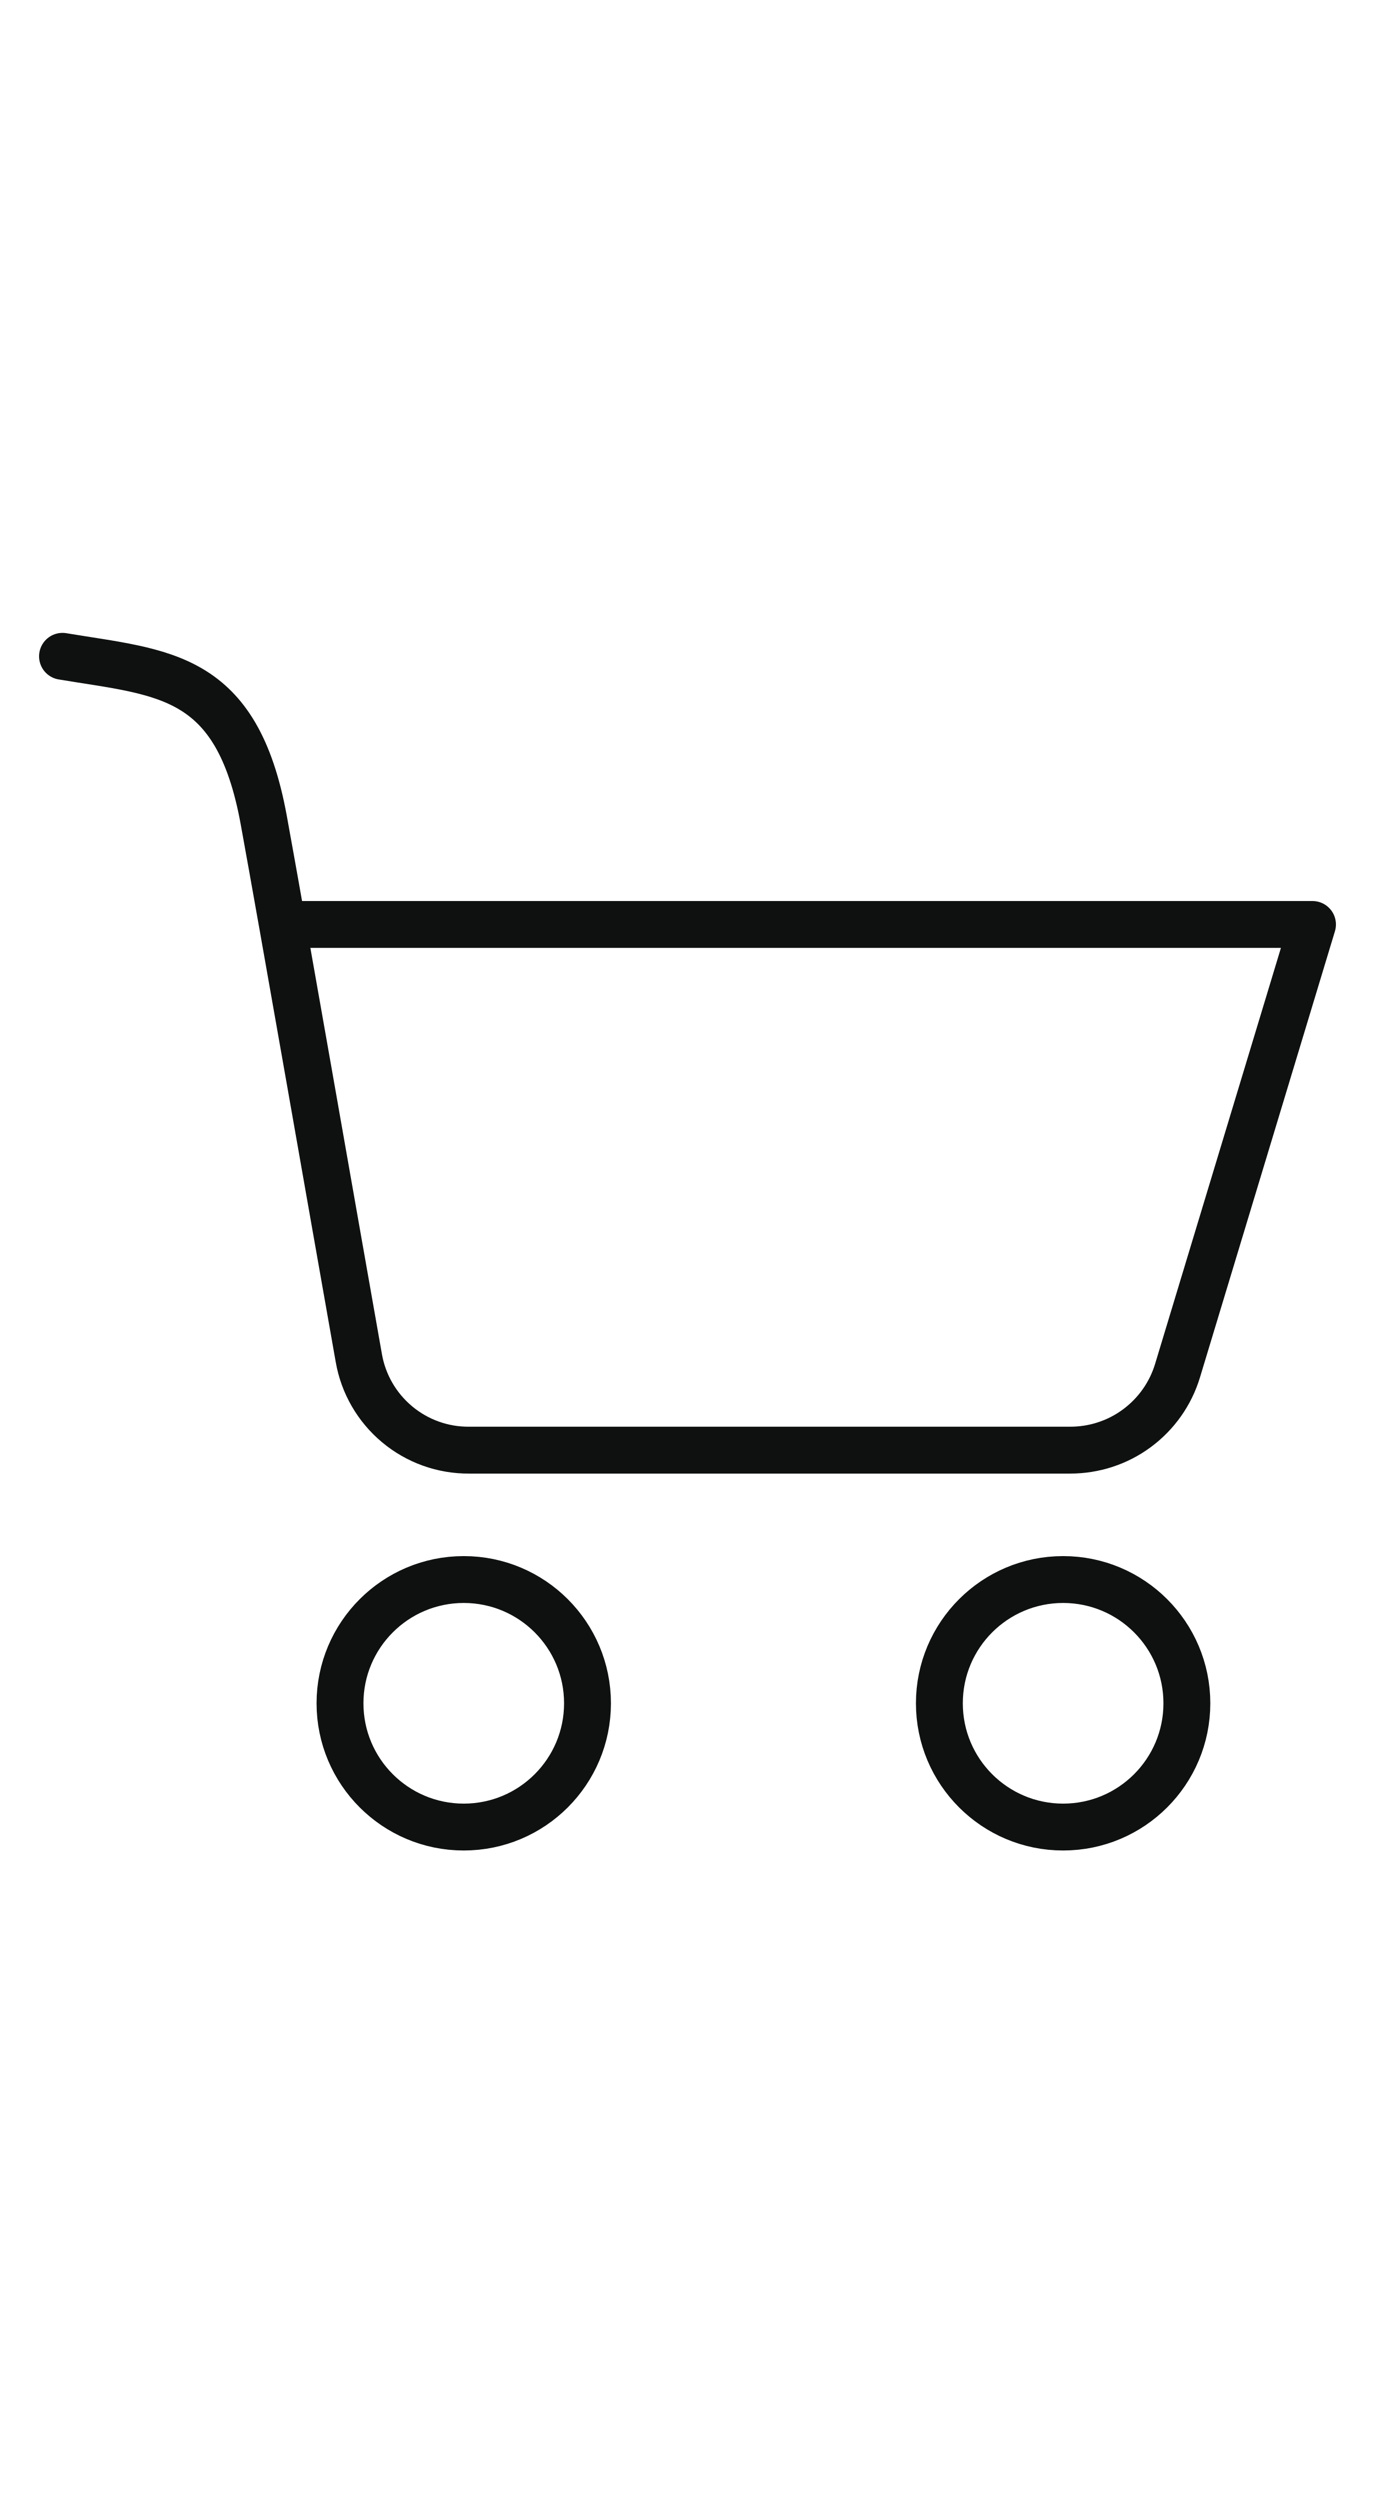 <svg height="40" viewBox="0 0 22 21" fill="none" xmlns="http://www.w3.org/2000/svg">
    <path d="M1 1C2.62 1.27 3.79 1.26 4.22 3.62C4.53 5.32 5.32 9.85 5.74 12.22C5.811 12.637 6.028 13.014 6.353 13.286C6.677 13.557 7.087 13.704 7.51 13.7H17.12C17.505 13.701 17.881 13.579 18.19 13.35C18.5 13.121 18.728 12.799 18.84 12.43L21 5.29H4.7" stroke="#0f1111" stroke-width="0.75" stroke-linecap="round" stroke-linejoin="round"/>
    <path d="M7.42 19.73C8.514 19.73 9.4 18.843 9.4 17.75C9.4 16.657 8.514 15.77 7.42 15.77C6.326 15.77 5.44 16.657 5.44 17.75C5.44 18.843 6.326 19.73 7.42 19.73Z" stroke="#0f1111" stroke-width="0.75" stroke-linecap="round" stroke-linejoin="round"/>
    <path d="M17.01 19.73C18.104 19.73 18.99 18.843 18.99 17.75C18.99 16.657 18.104 15.77 17.01 15.77C15.916 15.77 15.03 16.657 15.03 17.75C15.03 18.843 15.916 19.73 17.01 19.73Z" stroke="#0f1111" stroke-width="0.75" stroke-linecap="round" stroke-linejoin="round"/>
</svg>